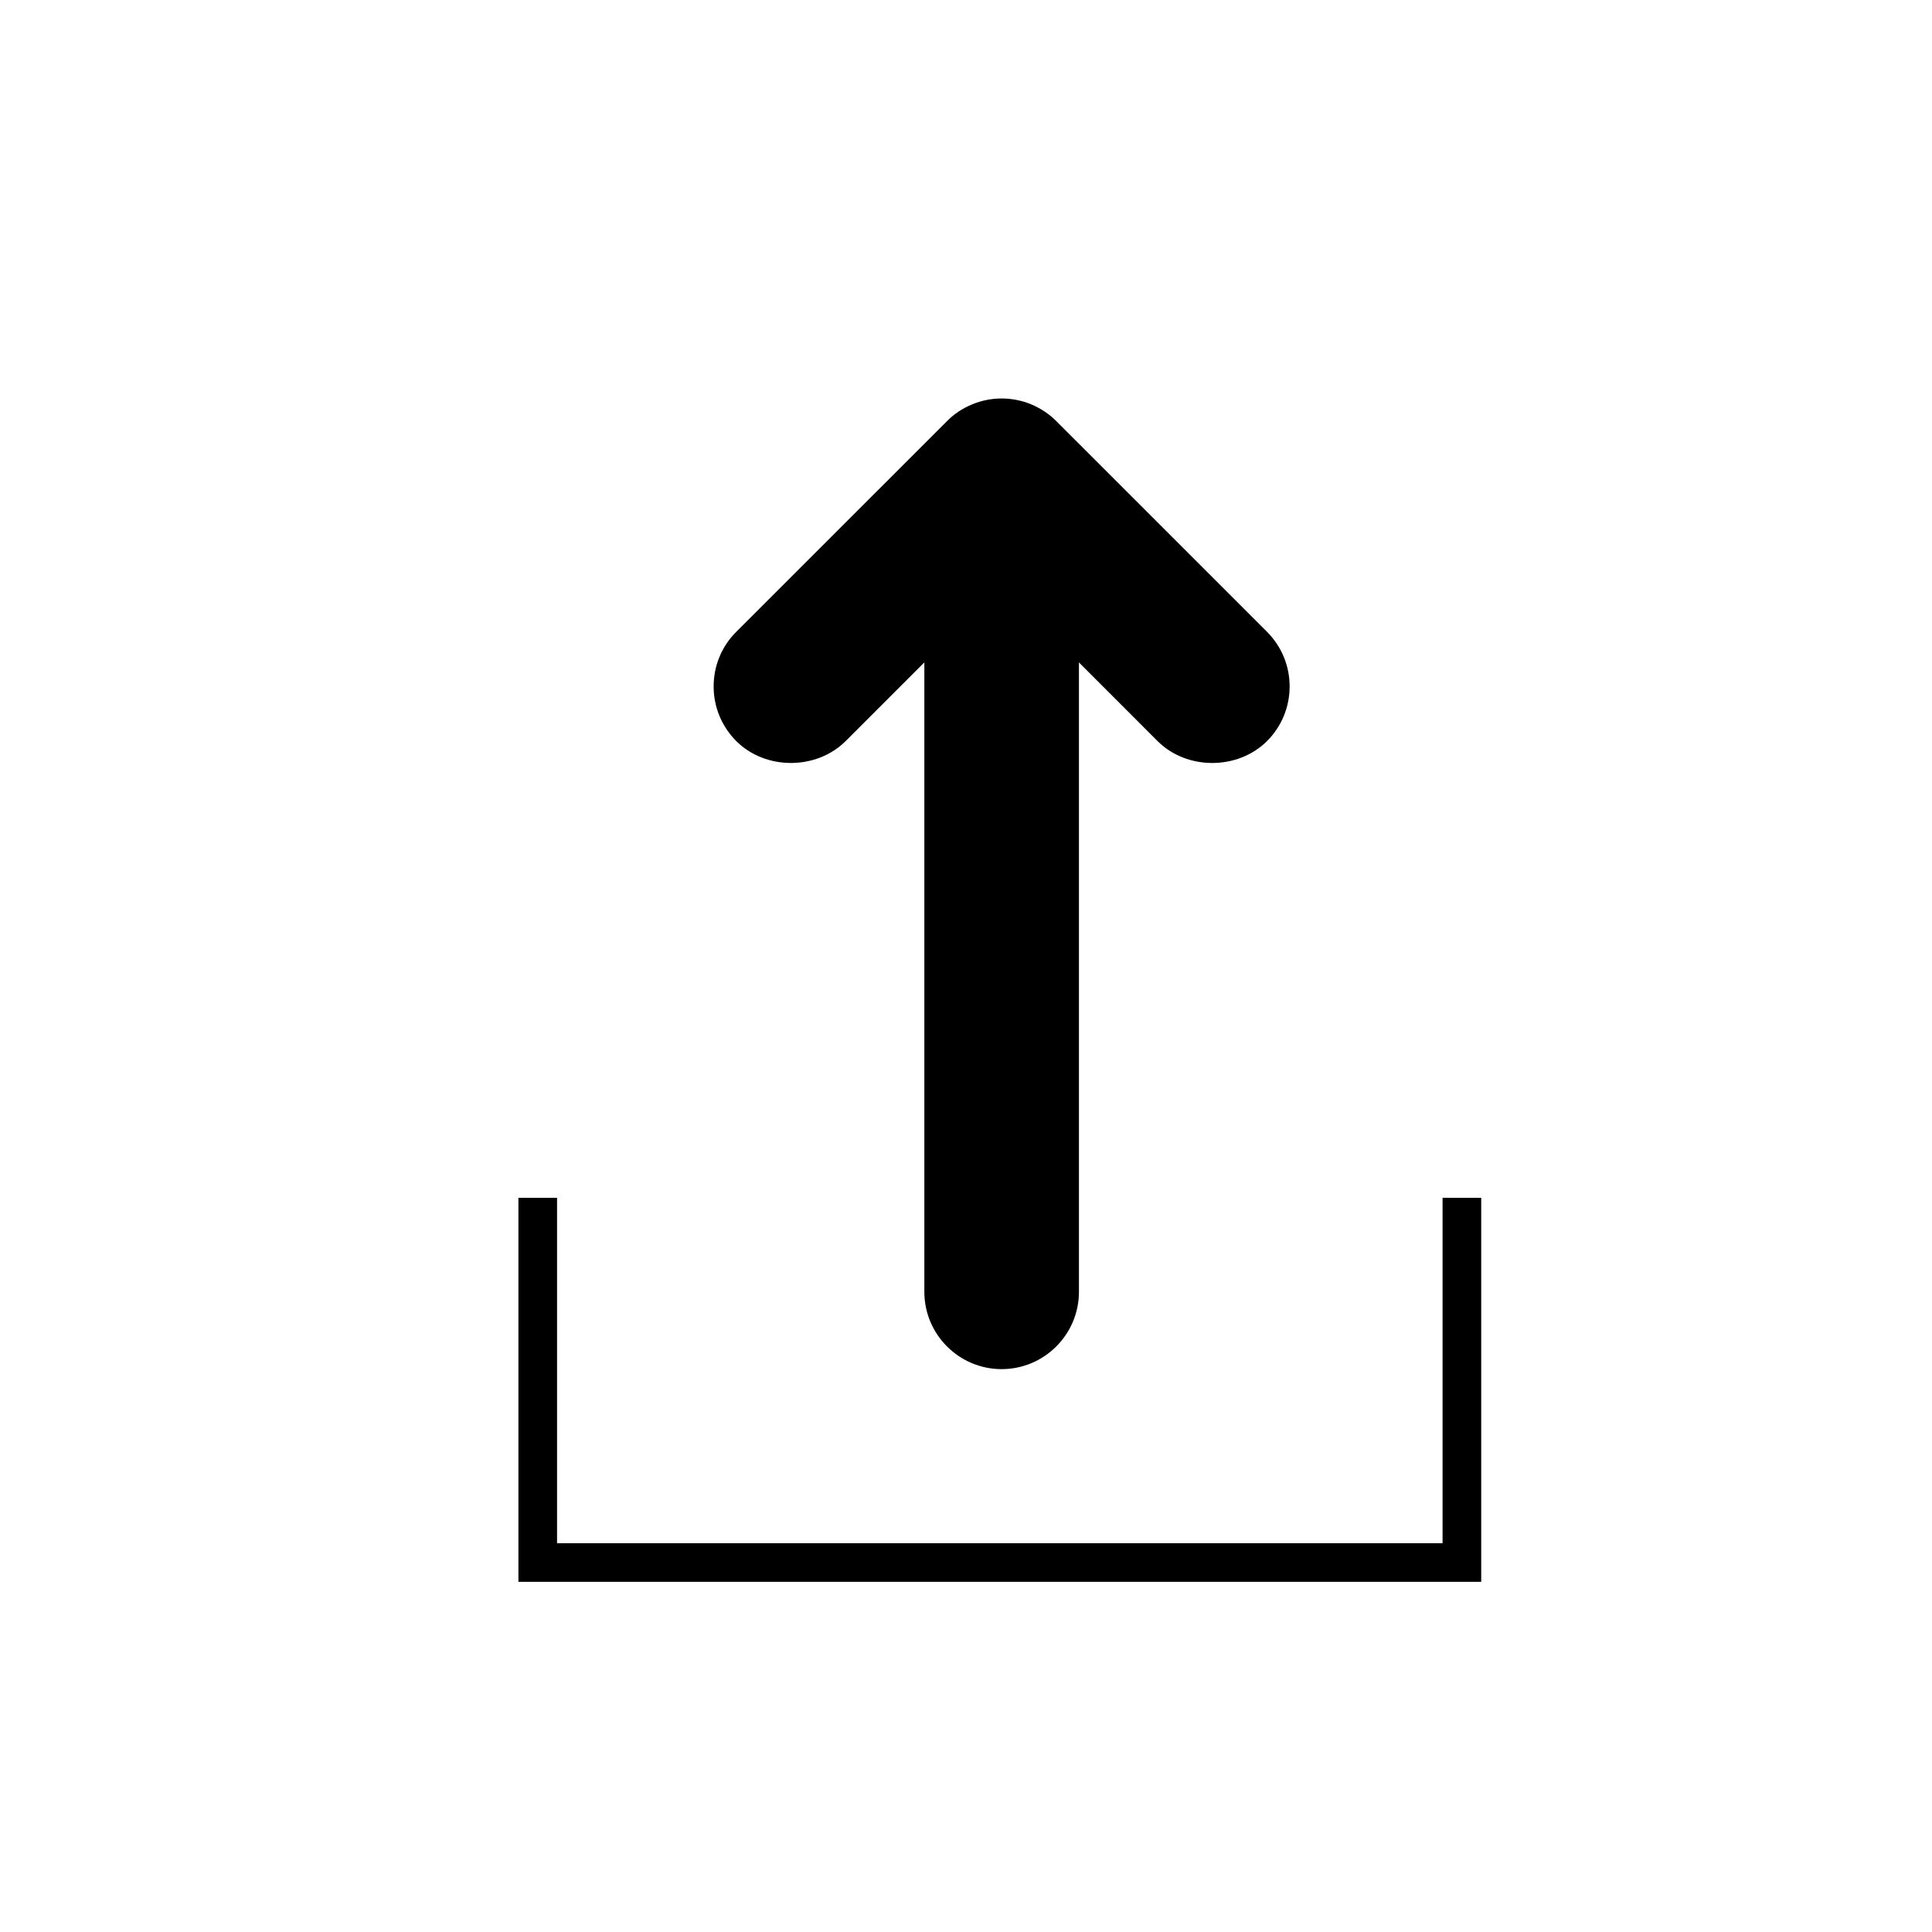 <?xml version="1.0" encoding="utf-8"?>
<!-- Generator: Adobe Illustrator 17.0.0, SVG Export Plug-In . SVG Version: 6.00 Build 0)  -->
<!DOCTYPE svg PUBLIC "-//W3C//DTD SVG 1.1//EN" "http://www.w3.org/Graphics/SVG/1.1/DTD/svg11.dtd">
<svg version="1.1" id="Layer_1" xmlns="http://www.w3.org/2000/svg" xmlns:xlink="http://www.w3.org/1999/xlink" x="0px" y="0px"
	 width="100px" height="100px" viewBox="0 0 100 100" enable-background="new 0 0 100 100" xml:space="preserve">
<g>
	<path d="M51.845,20.625c0.512,0,1.017,0.098,1.499,0.29c0.545,0.23,0.981,0.524,1.354,0.906L65.58,32.702
		c0.756,0.759,1.171,1.763,1.171,2.828s-0.414,2.068-1.165,2.824c-1.522,1.517-4.153,1.514-5.664,0.011l-4.076-4.078v32.576
		c0,2.207-1.795,4.003-4.002,4.003c-2.206,0-4-1.796-4-4.003V34.286L43.77,38.36c-1.519,1.509-4.148,1.506-5.657,0.003
		c-0.759-0.761-1.175-1.767-1.175-2.834c0-1.069,0.416-2.074,1.173-2.829l10.906-10.902c0.352-0.362,0.807-0.667,1.304-0.869
		C50.809,20.728,51.323,20.625,51.845,20.625z"/>
</g>
<g>
	<polygon points="76.667,81.875 26.833,81.875 26.833,61.998 28.833,61.998 28.833,79.875 74.667,79.875 74.667,61.998 
		76.667,61.998 	"/>
</g>
</svg>
